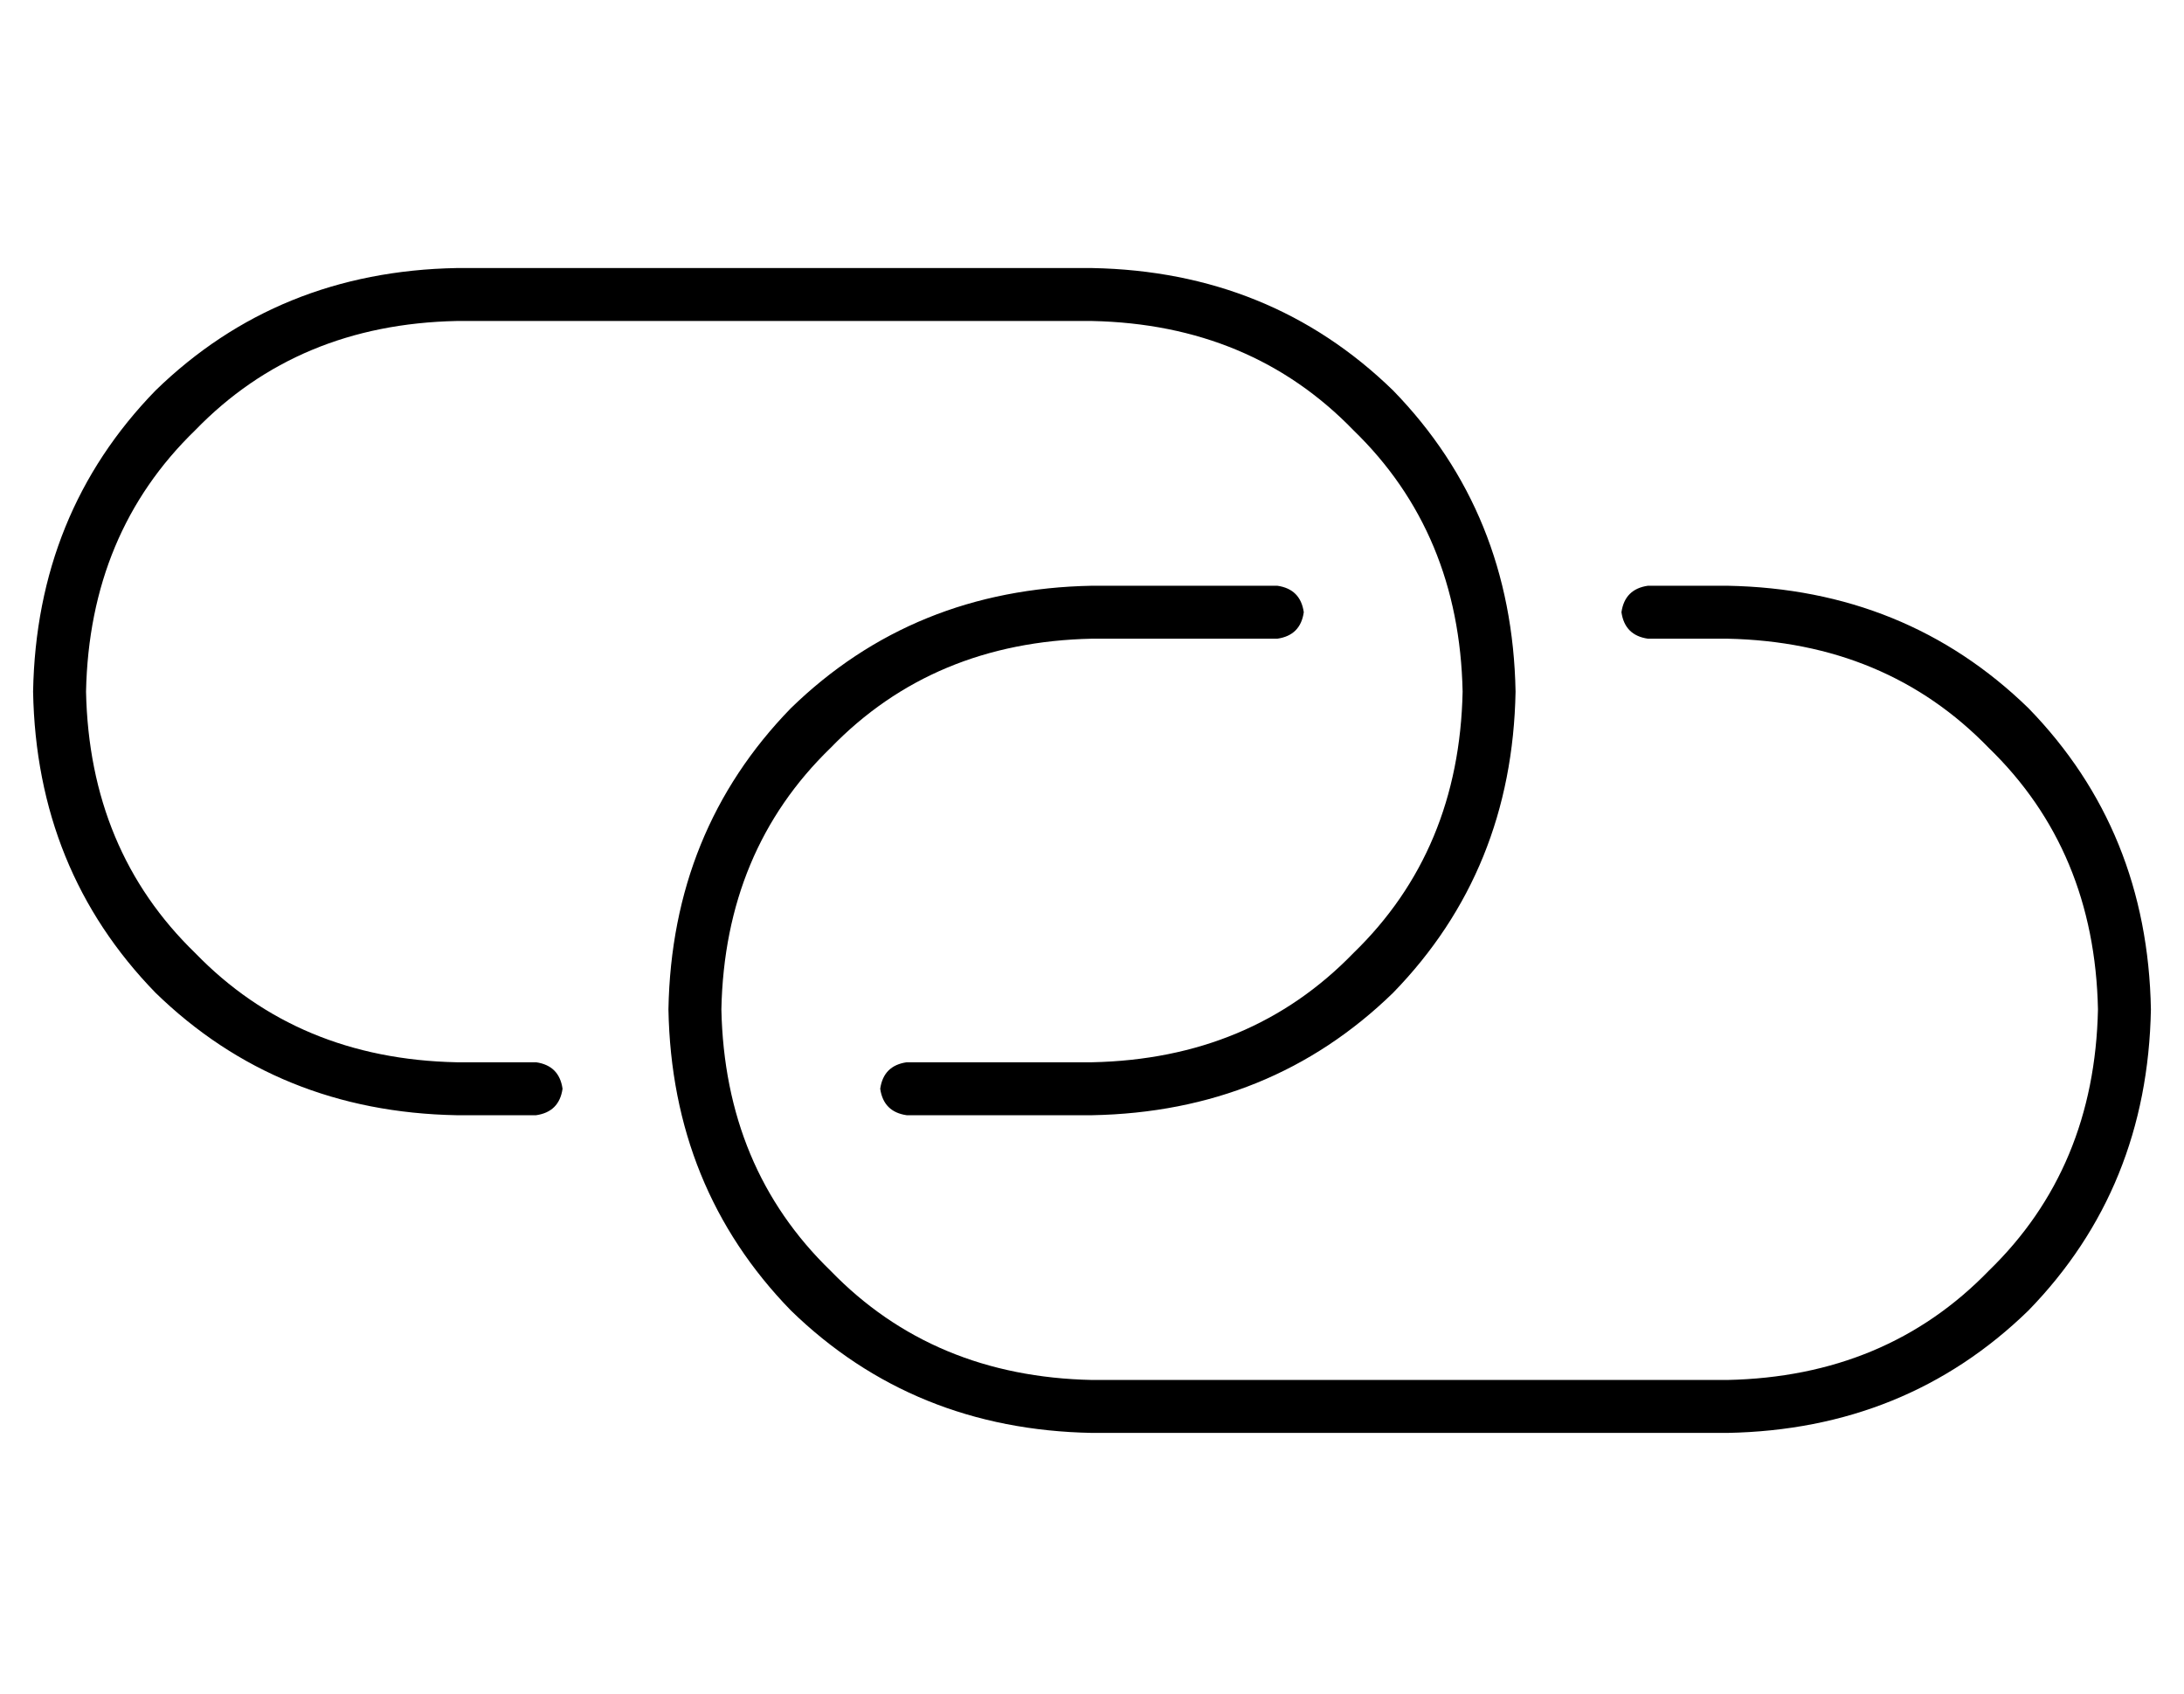 <?xml version="1.0" standalone="no"?>
<!DOCTYPE svg PUBLIC "-//W3C//DTD SVG 1.1//EN" "http://www.w3.org/Graphics/SVG/1.1/DTD/svg11.dtd" >
<svg xmlns="http://www.w3.org/2000/svg" xmlns:xlink="http://www.w3.org/1999/xlink" version="1.1" viewBox="-10 -40 660 512">
   <path fill="currentColor"
d="M512 393q54 -1 91 -37v0v0q36 -37 37 -91q-1 -54 -37 -91q-37 -36 -91 -37h-24v0q-7 1 -8 8q1 7 8 8h24v0q48 1 79 33q32 31 33 79q-1 48 -33 79q-31 32 -79 33h-192v0q-48 -1 -79 -33q-32 -31 -33 -79q1 -48 33 -79q31 -32 79 -33h56v0q7 -1 8 -8q-1 -7 -8 -8h-56v0
q-54 1 -91 37q-36 37 -37 91q1 54 37 91q37 36 91 37h192v0zM128 41q-54 1 -91 37v0v0q-36 37 -37 91q1 54 37 91q37 36 91 37h24v0q7 -1 8 -8q-1 -7 -8 -8h-24v0q-48 -1 -79 -33q-32 -31 -33 -79q1 -48 33 -79q31 -32 79 -33h192v0q48 1 79 33q32 31 33 79q-1 48 -33 79
q-31 32 -79 33h-56v0q-7 1 -8 8q1 7 8 8h56v0q54 -1 91 -37q36 -37 37 -91q-1 -54 -37 -91q-37 -36 -91 -37h-192v0z" />
</svg>
